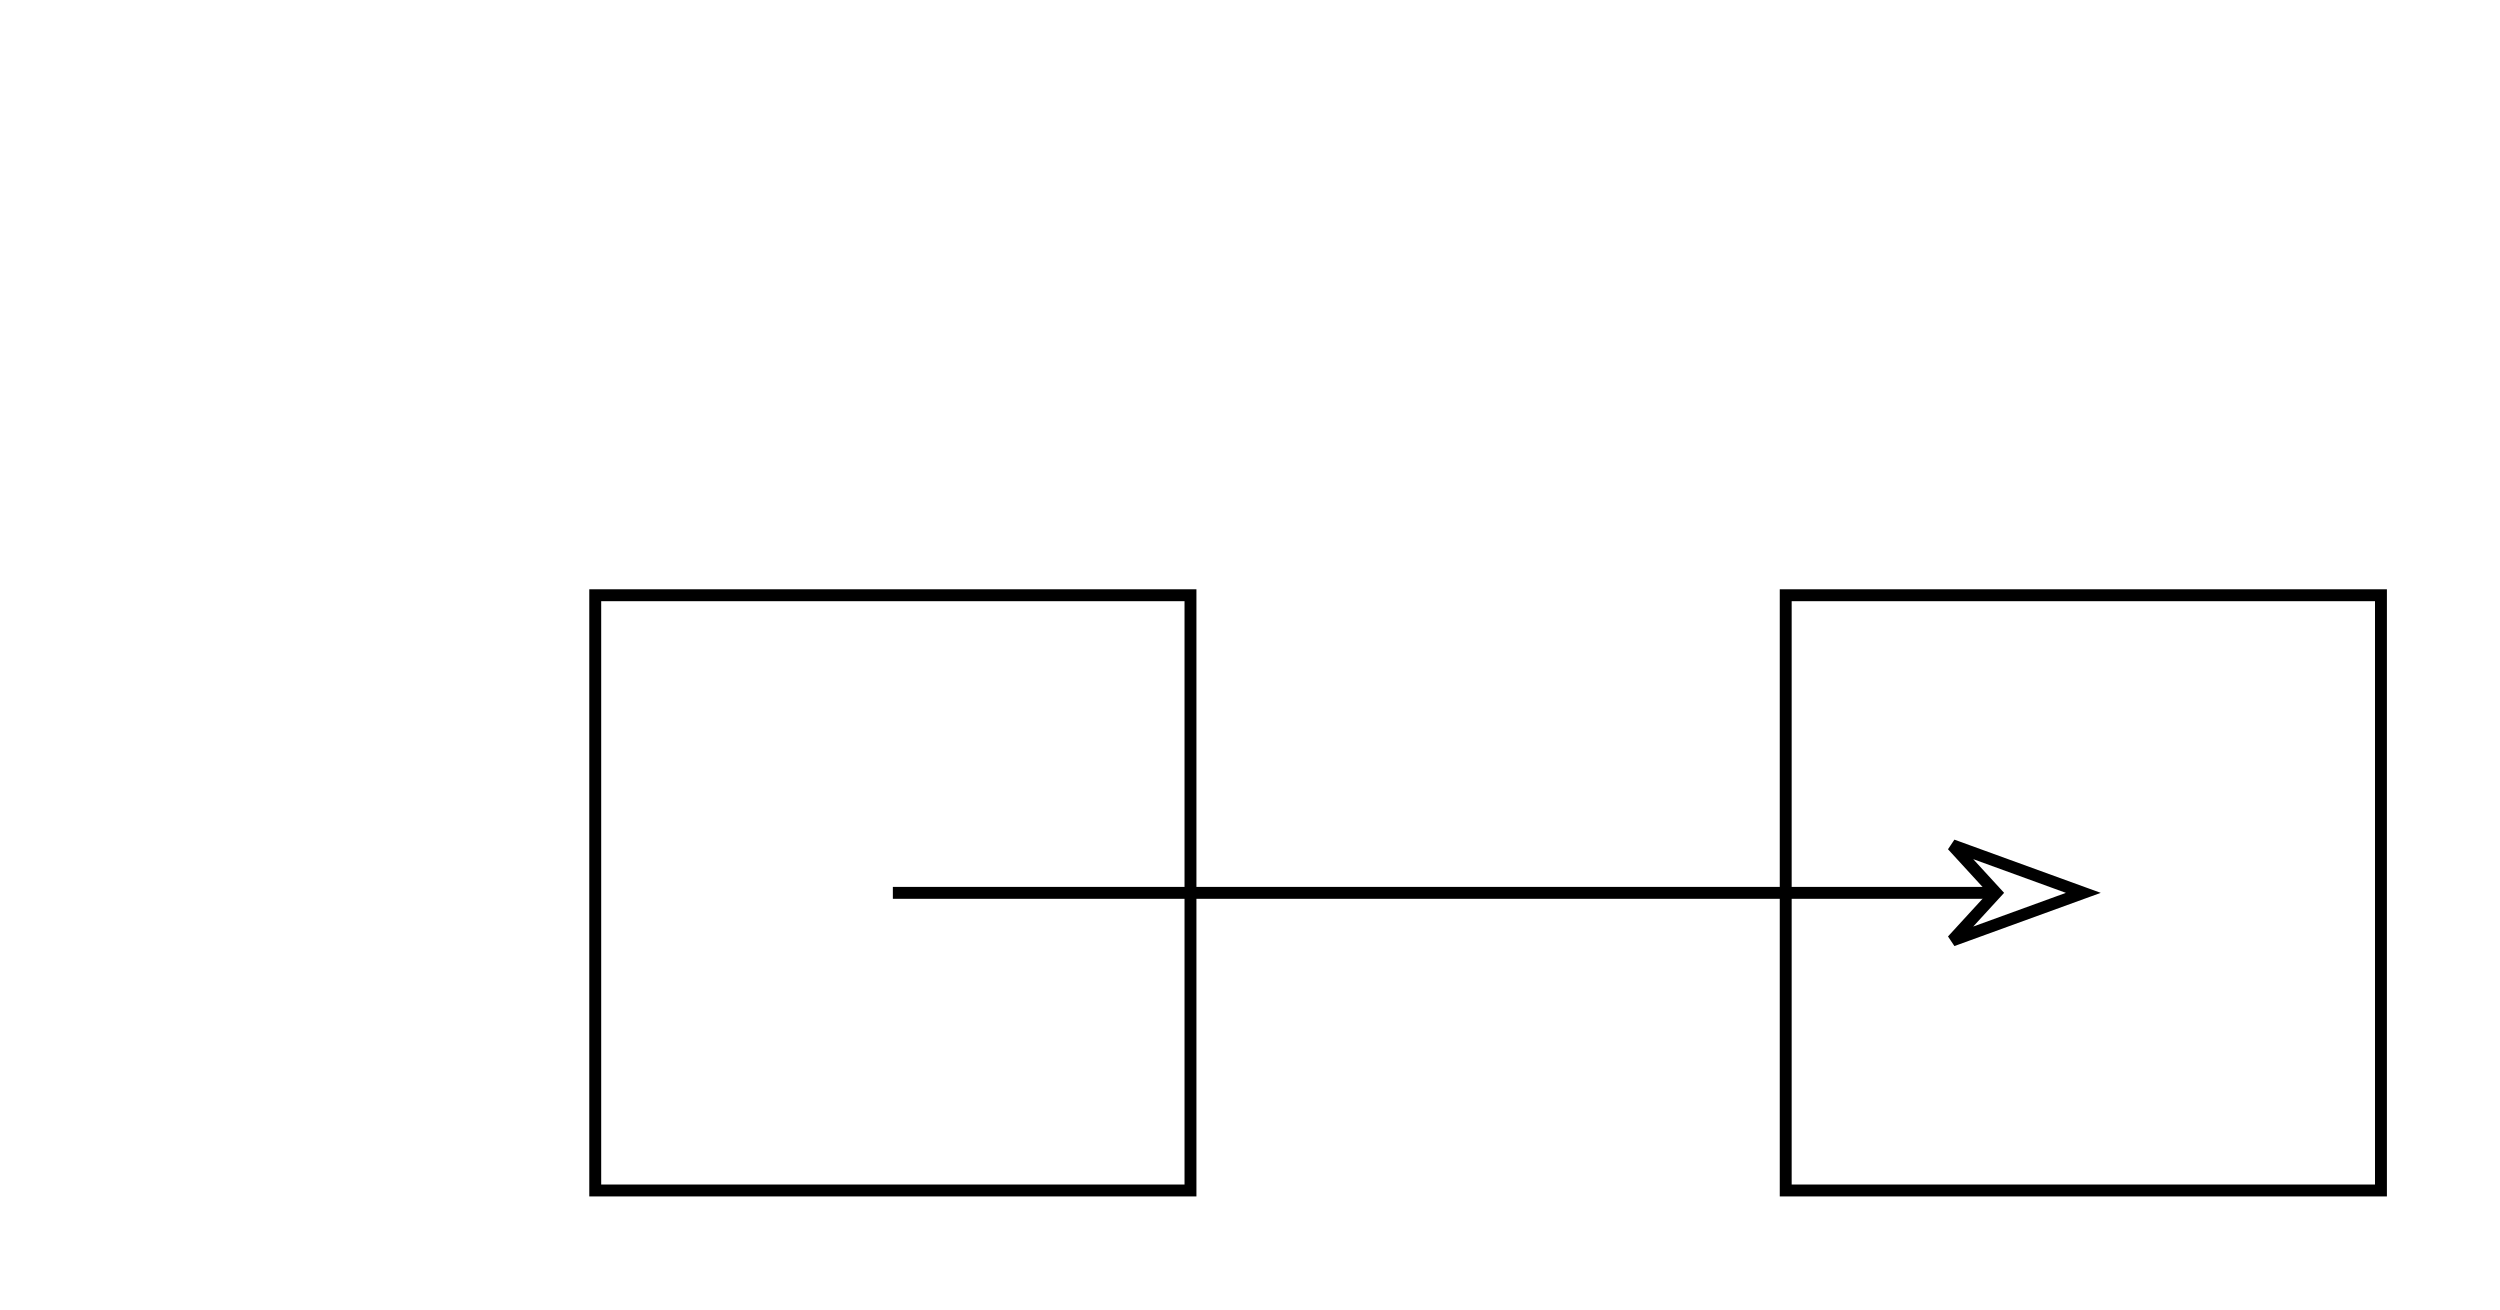 <?xml version="1.0" encoding="UTF-8" standalone="no"?>
<svg xmlns="http://www.w3.org/2000/svg" version="1.2" xmlns:xlink="http://www.w3.org/1999/xlink" stroke="black" fill="none" width="210.0" height="110.0"><defs><symbol id="sharp" class="marker-def sharp-arrow-marker" style="overflow:visible;"><path d="M 0 0 L -3.667 4.0 L 7.333 0 L -3.667 -4.0 z"></path></symbol></defs><g data-dali-layout-tag="stack"><rect x="50" y="50" width="50" height="50" id="a"></rect><rect x="50" y="150" width="50" height="50" id="b" transform="translate(100.0 -100.0)"></rect></g><g data-dali-layout-tag="connect"><g><polyline points="75.0,75.0 167.667,75.0" class="connector" from-anchor="center" to-anchor="center"></polyline><use xlink:href="#sharp" class="marker marker-end" transform="translate(167.667 75.0) rotate(0.0)"></use></g></g></svg>